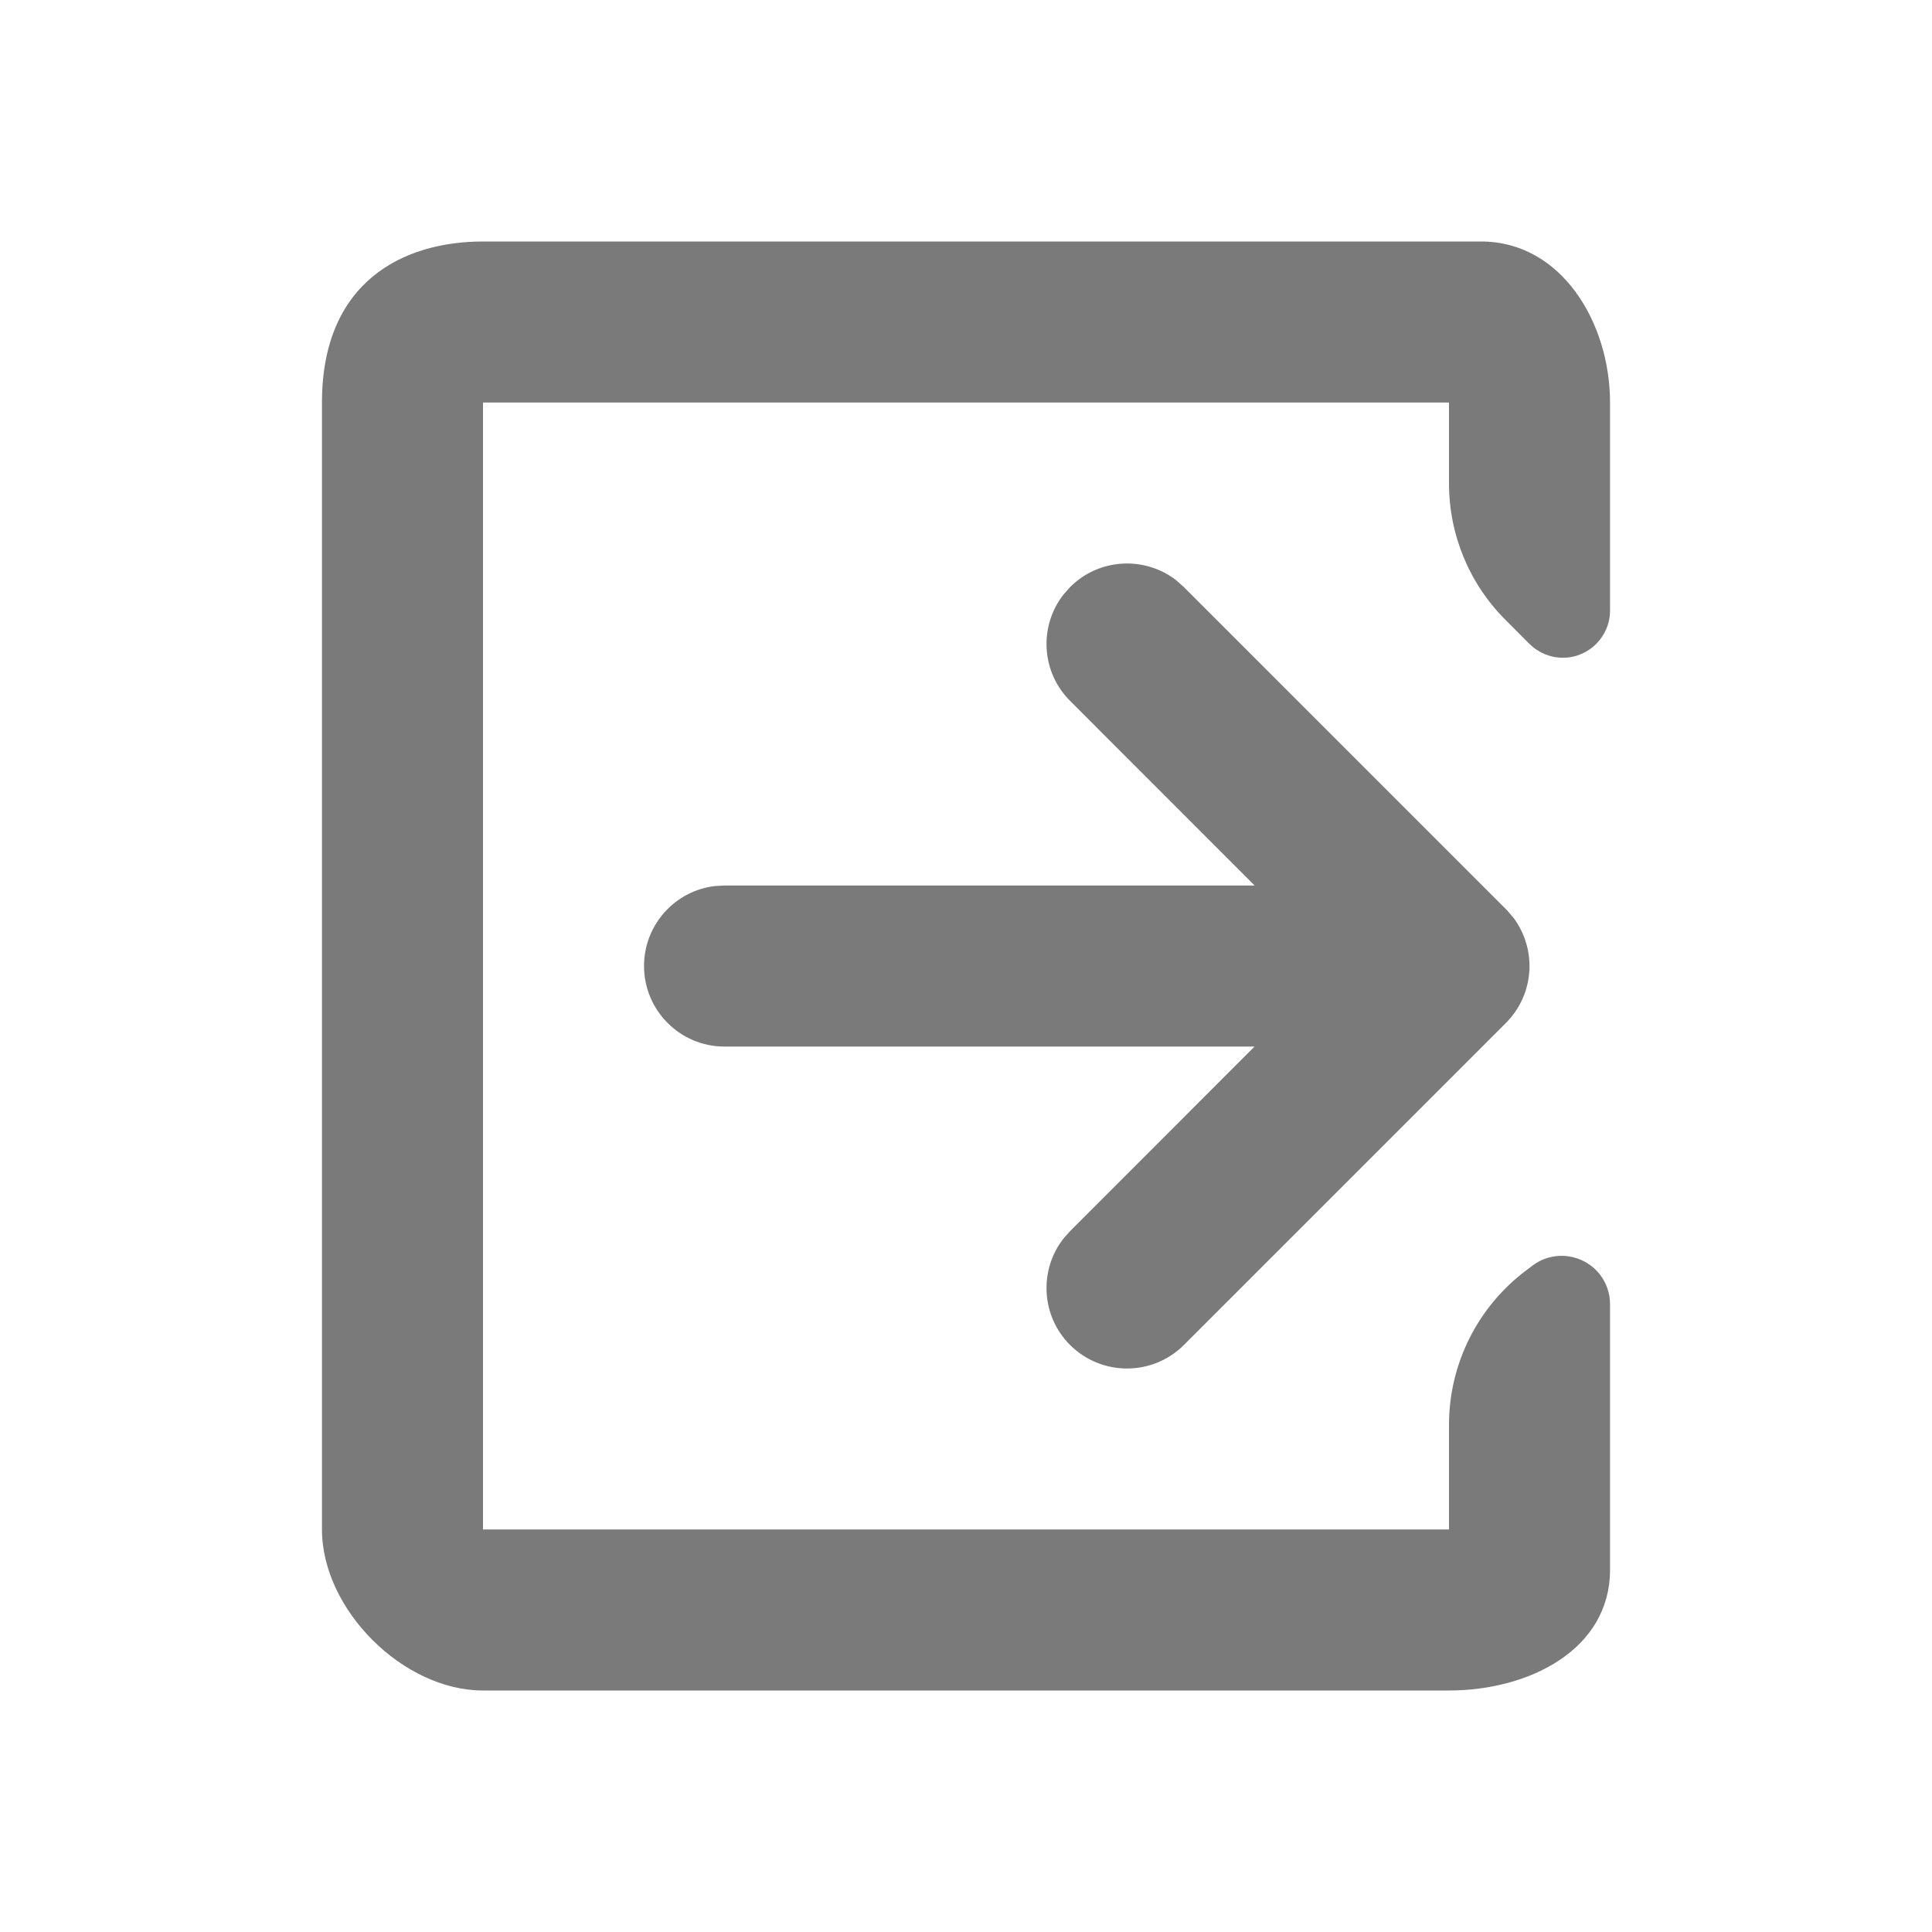 <svg xmlns="http://www.w3.org/2000/svg" width="20" height="20" viewBox="0 0 20 20">
    <path fill="#7A7A7A" fill-rule="evenodd" d="M15.333 2.5c.829 0 1.334.838 1.334 1.667V6.32c0 .27-.219.489-.488.489-.13 0-.254-.052-.346-.143l-.247-.248C15.21 6.044 15 5.535 15 5.005v-.838H5v11.666h10V14.75c0-.63.296-1.222.8-1.6l.067-.05c.22-.166.534-.12.7.1.065.087.1.192.1.3v2.75c0 .828-.839 1.25-1.667 1.25H5c-.828 0-1.667-.838-1.667-1.667V4.167C3.333 2.917 4.172 2.5 5 2.5h10.333zm-3.156 3.508l.079.07 3.347 3.347.016.018-.018-.019.048.055.028.034c.042.06.077.124.103.193l.014.042c.008.025.015.05.021.077l.004.021c.005.027.009.054.011.081l.003.048V10.046l-.002.016v-.017l-.002.039c-.003.027-.007.055-.012.081l-.007.03-.017.063c-.01.028-.02.055-.032.082l-.014.03-.016.03-.017.03c-.015.025-.03.048-.048.07l-.007.01-.013.017-.046.052-3.344 3.344c-.326.325-.853.325-1.179 0-.3-.3-.323-.774-.069-1.1l.07-.079 1.909-1.91H7.5c-.46 0-.833-.374-.833-.834 0-.427.321-.78.736-.828l.097-.005h5.488l-1.91-1.911c-.301-.3-.324-.773-.07-1.1l.07-.079c.3-.3.773-.323 1.1-.069z"/>
</svg>
